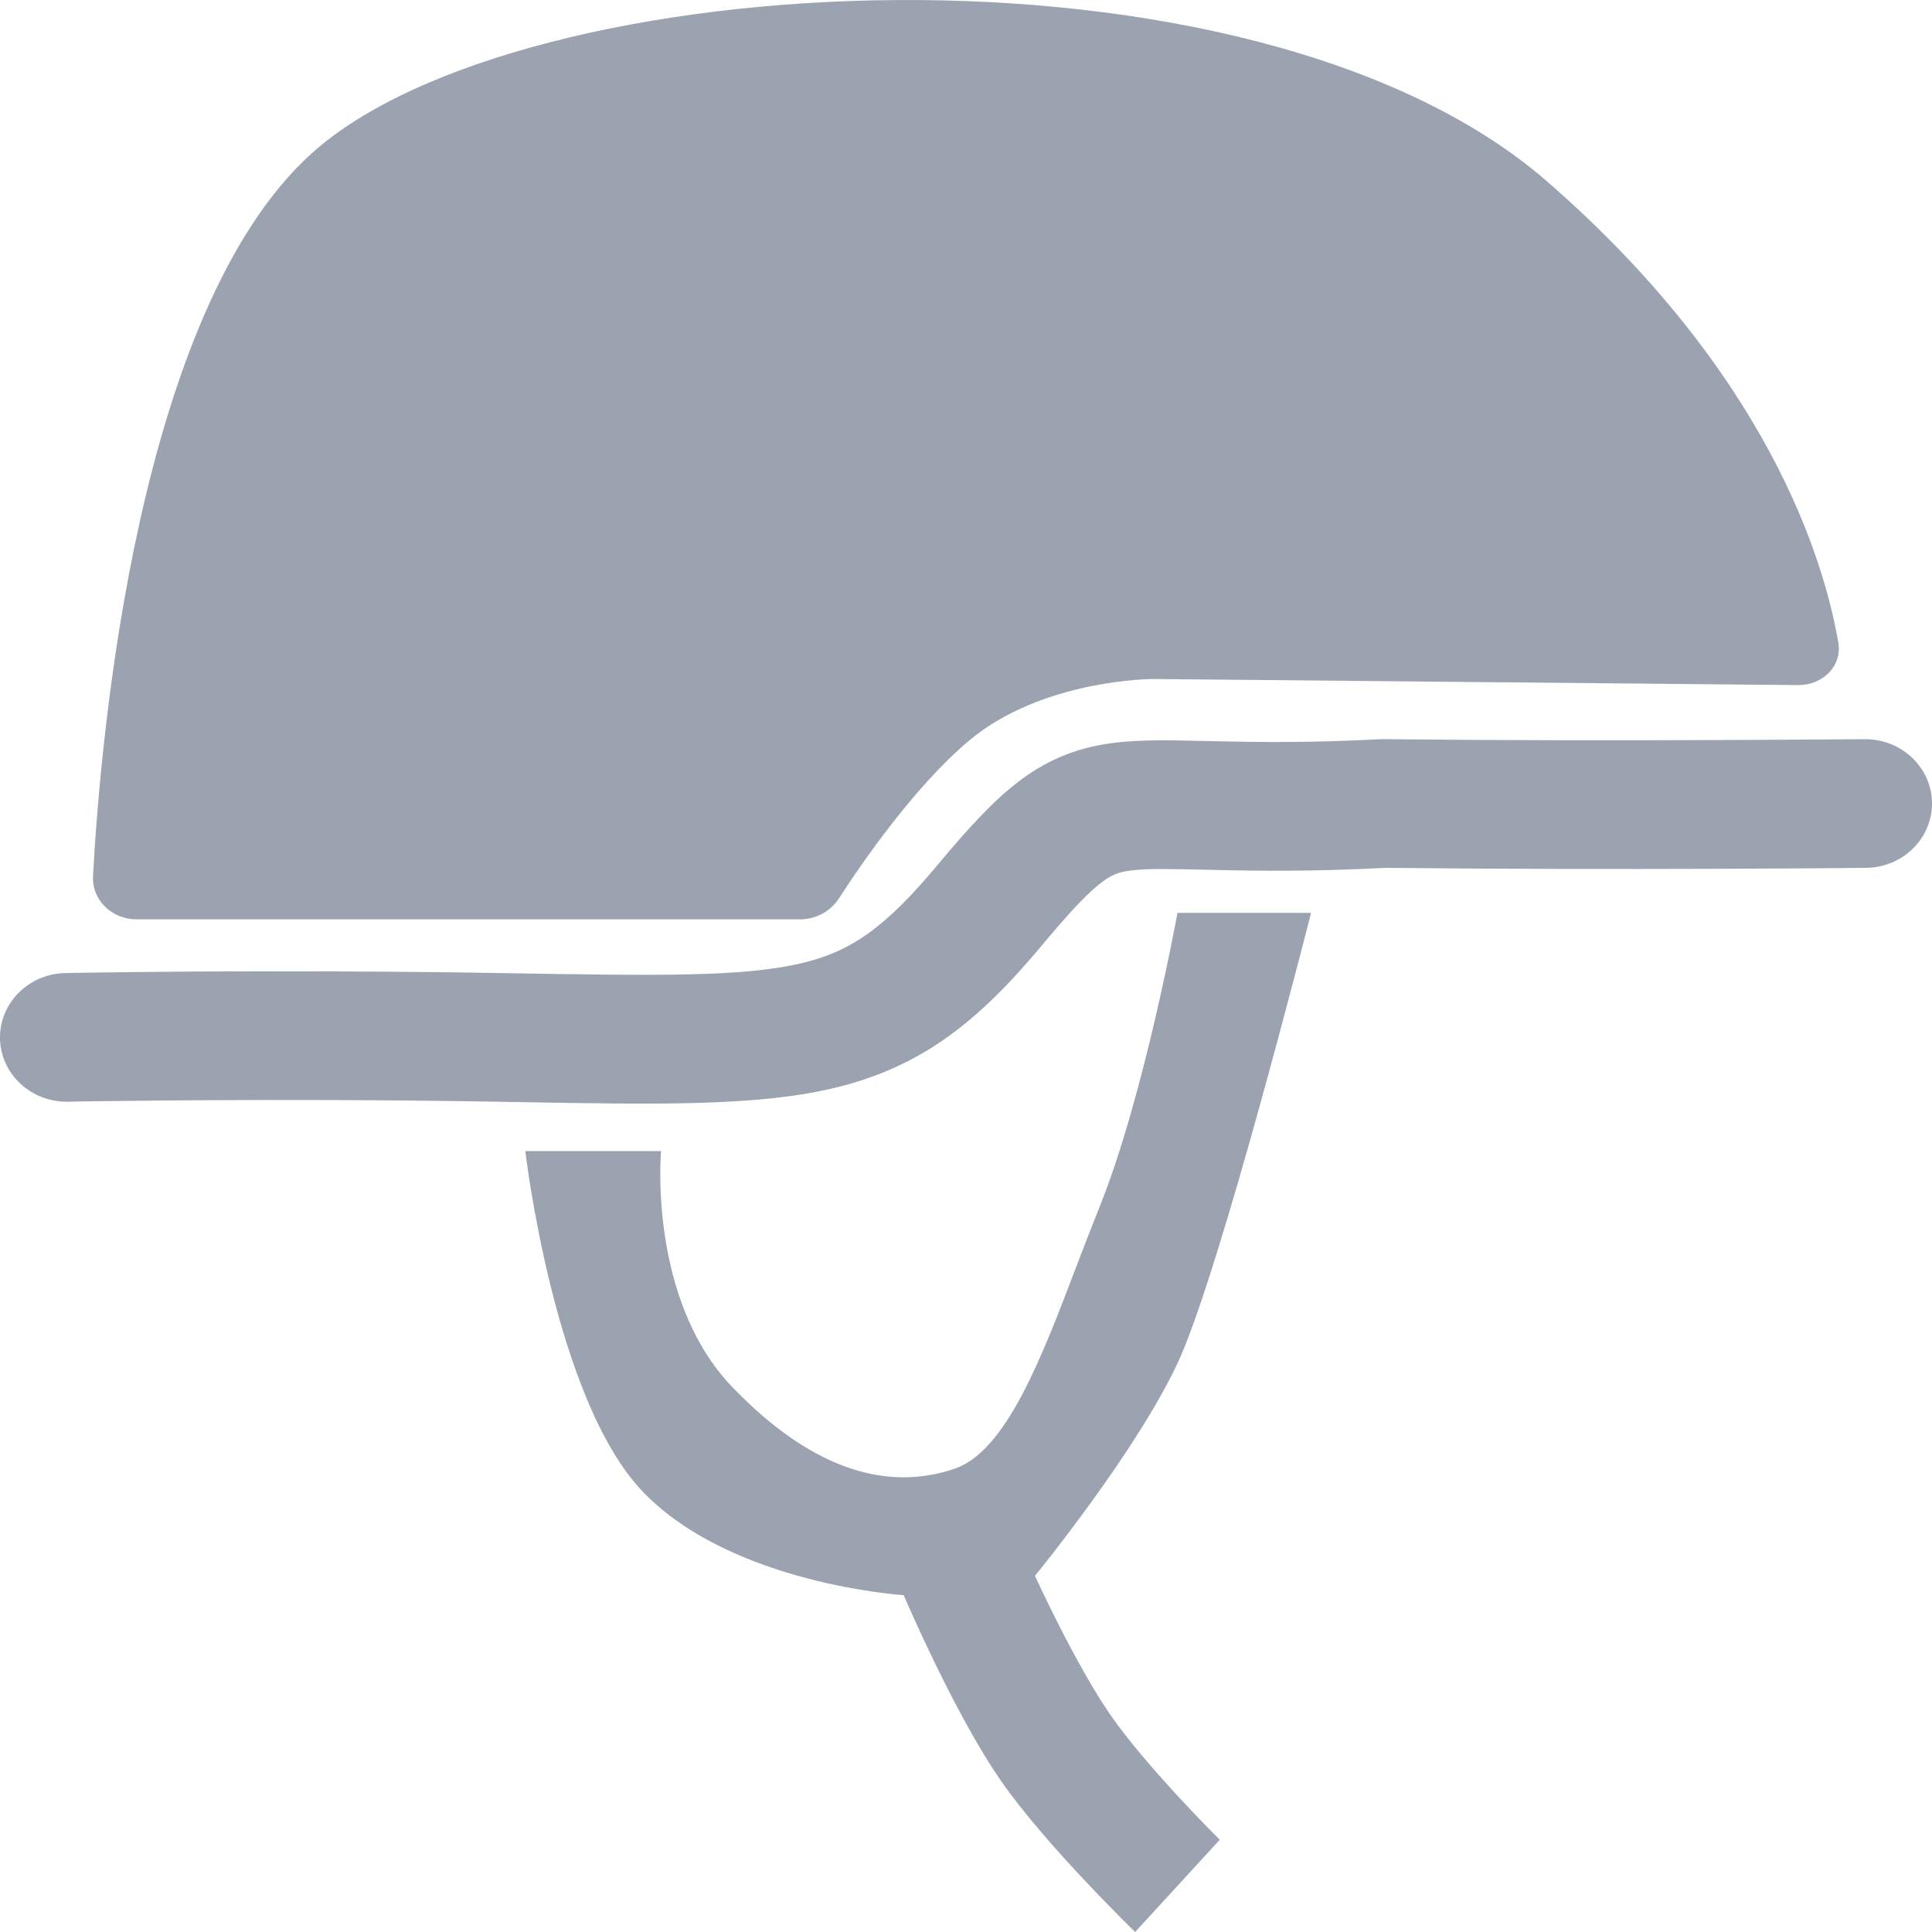 <svg width="20" height="20" viewBox="0 0 20 20" fill="none" xmlns="http://www.w3.org/2000/svg">
<path d="M3.226 1.588C5.392 -0.366 12.949 -0.788 16.014 1.877C18.308 3.872 18.885 5.805 19.03 6.651C19.072 6.895 18.869 7.094 18.613 7.092L11.936 7.029C11.936 7.029 10.784 7.029 10.023 7.674C9.464 8.148 8.93 8.921 8.686 9.298C8.599 9.433 8.447 9.517 8.282 9.517H1.414C1.156 9.517 0.95 9.316 0.963 9.068C1.04 7.642 1.42 3.218 3.226 1.588Z" fill="#9CA3B0"/>
<path d="M11.411 9.129C11.275 9.23 11.098 9.412 10.792 9.779C10.133 10.57 9.54 11.052 8.613 11.268C7.825 11.452 6.81 11.434 5.379 11.409H5.378L5.149 11.405C3.985 11.385 2.873 11.385 2.052 11.39C1.829 11.391 1.628 11.393 1.453 11.395C1.305 11.396 1.177 11.398 1.07 11.399C0.952 11.401 0.861 11.402 0.799 11.403L0.71 11.405L0.706 11.405L0.705 11.405H0.705C0.323 11.412 0.008 11.12 0 10.752C-0.007 10.384 0.296 10.08 0.678 10.073L0.678 10.073L0.741 10.072L0.776 10.071C0.839 10.07 0.932 10.069 1.051 10.067C1.288 10.064 1.629 10.06 2.043 10.057C2.872 10.053 3.995 10.053 5.173 10.073C6.823 10.101 7.677 10.115 8.288 9.973C8.8 9.853 9.153 9.618 9.714 8.944C10.019 8.579 10.286 8.283 10.565 8.075C10.878 7.842 11.19 7.73 11.552 7.687C11.825 7.655 12.143 7.663 12.482 7.671H12.482C12.531 7.672 12.579 7.673 12.628 7.674C13.045 7.683 13.576 7.69 14.294 7.652L14.317 7.651L14.339 7.652C15.553 7.665 16.794 7.665 17.732 7.661C17.908 7.661 18.073 7.66 18.225 7.659C18.479 7.658 18.697 7.656 18.869 7.655C19.006 7.654 19.115 7.653 19.189 7.653L19.294 7.652L19.3 7.652L19.301 7.652H19.301C19.683 7.648 19.996 7.943 20 8.311C20.004 8.679 19.698 8.98 19.316 8.984H19.316L19.314 8.984L19.309 8.984L19.201 8.985C19.127 8.986 19.018 8.987 18.879 8.988C18.732 8.989 18.551 8.99 18.344 8.991C18.161 8.992 17.957 8.993 17.737 8.994C16.801 8.997 15.563 8.997 14.347 8.984C13.59 9.023 13.027 9.016 12.597 9.006C12.549 9.005 12.503 9.004 12.46 9.003C12.089 8.995 11.885 8.99 11.72 9.01C11.586 9.025 11.512 9.053 11.411 9.129Z" fill="#9CA3B0"/>
<path d="M6.843 11.916H5.438C5.438 11.916 5.737 14.492 6.659 15.447C7.581 16.402 9.355 16.513 9.355 16.513C9.355 16.513 9.879 17.744 10.369 18.445C10.832 19.109 11.751 20 11.751 20L12.627 19.045C12.627 19.045 11.878 18.304 11.498 17.757C11.131 17.228 10.714 16.313 10.714 16.313C10.714 16.313 11.751 15.047 12.189 14.114C12.627 13.182 13.572 9.45 13.572 9.45H12.189C12.189 9.45 11.844 11.35 11.383 12.493C11.303 12.691 11.225 12.896 11.146 13.101C10.782 14.059 10.416 15.02 9.885 15.203C9.24 15.425 8.456 15.269 7.581 14.359C6.705 13.448 6.843 11.916 6.843 11.916Z" fill="#9CA3B0"/>
</svg>
